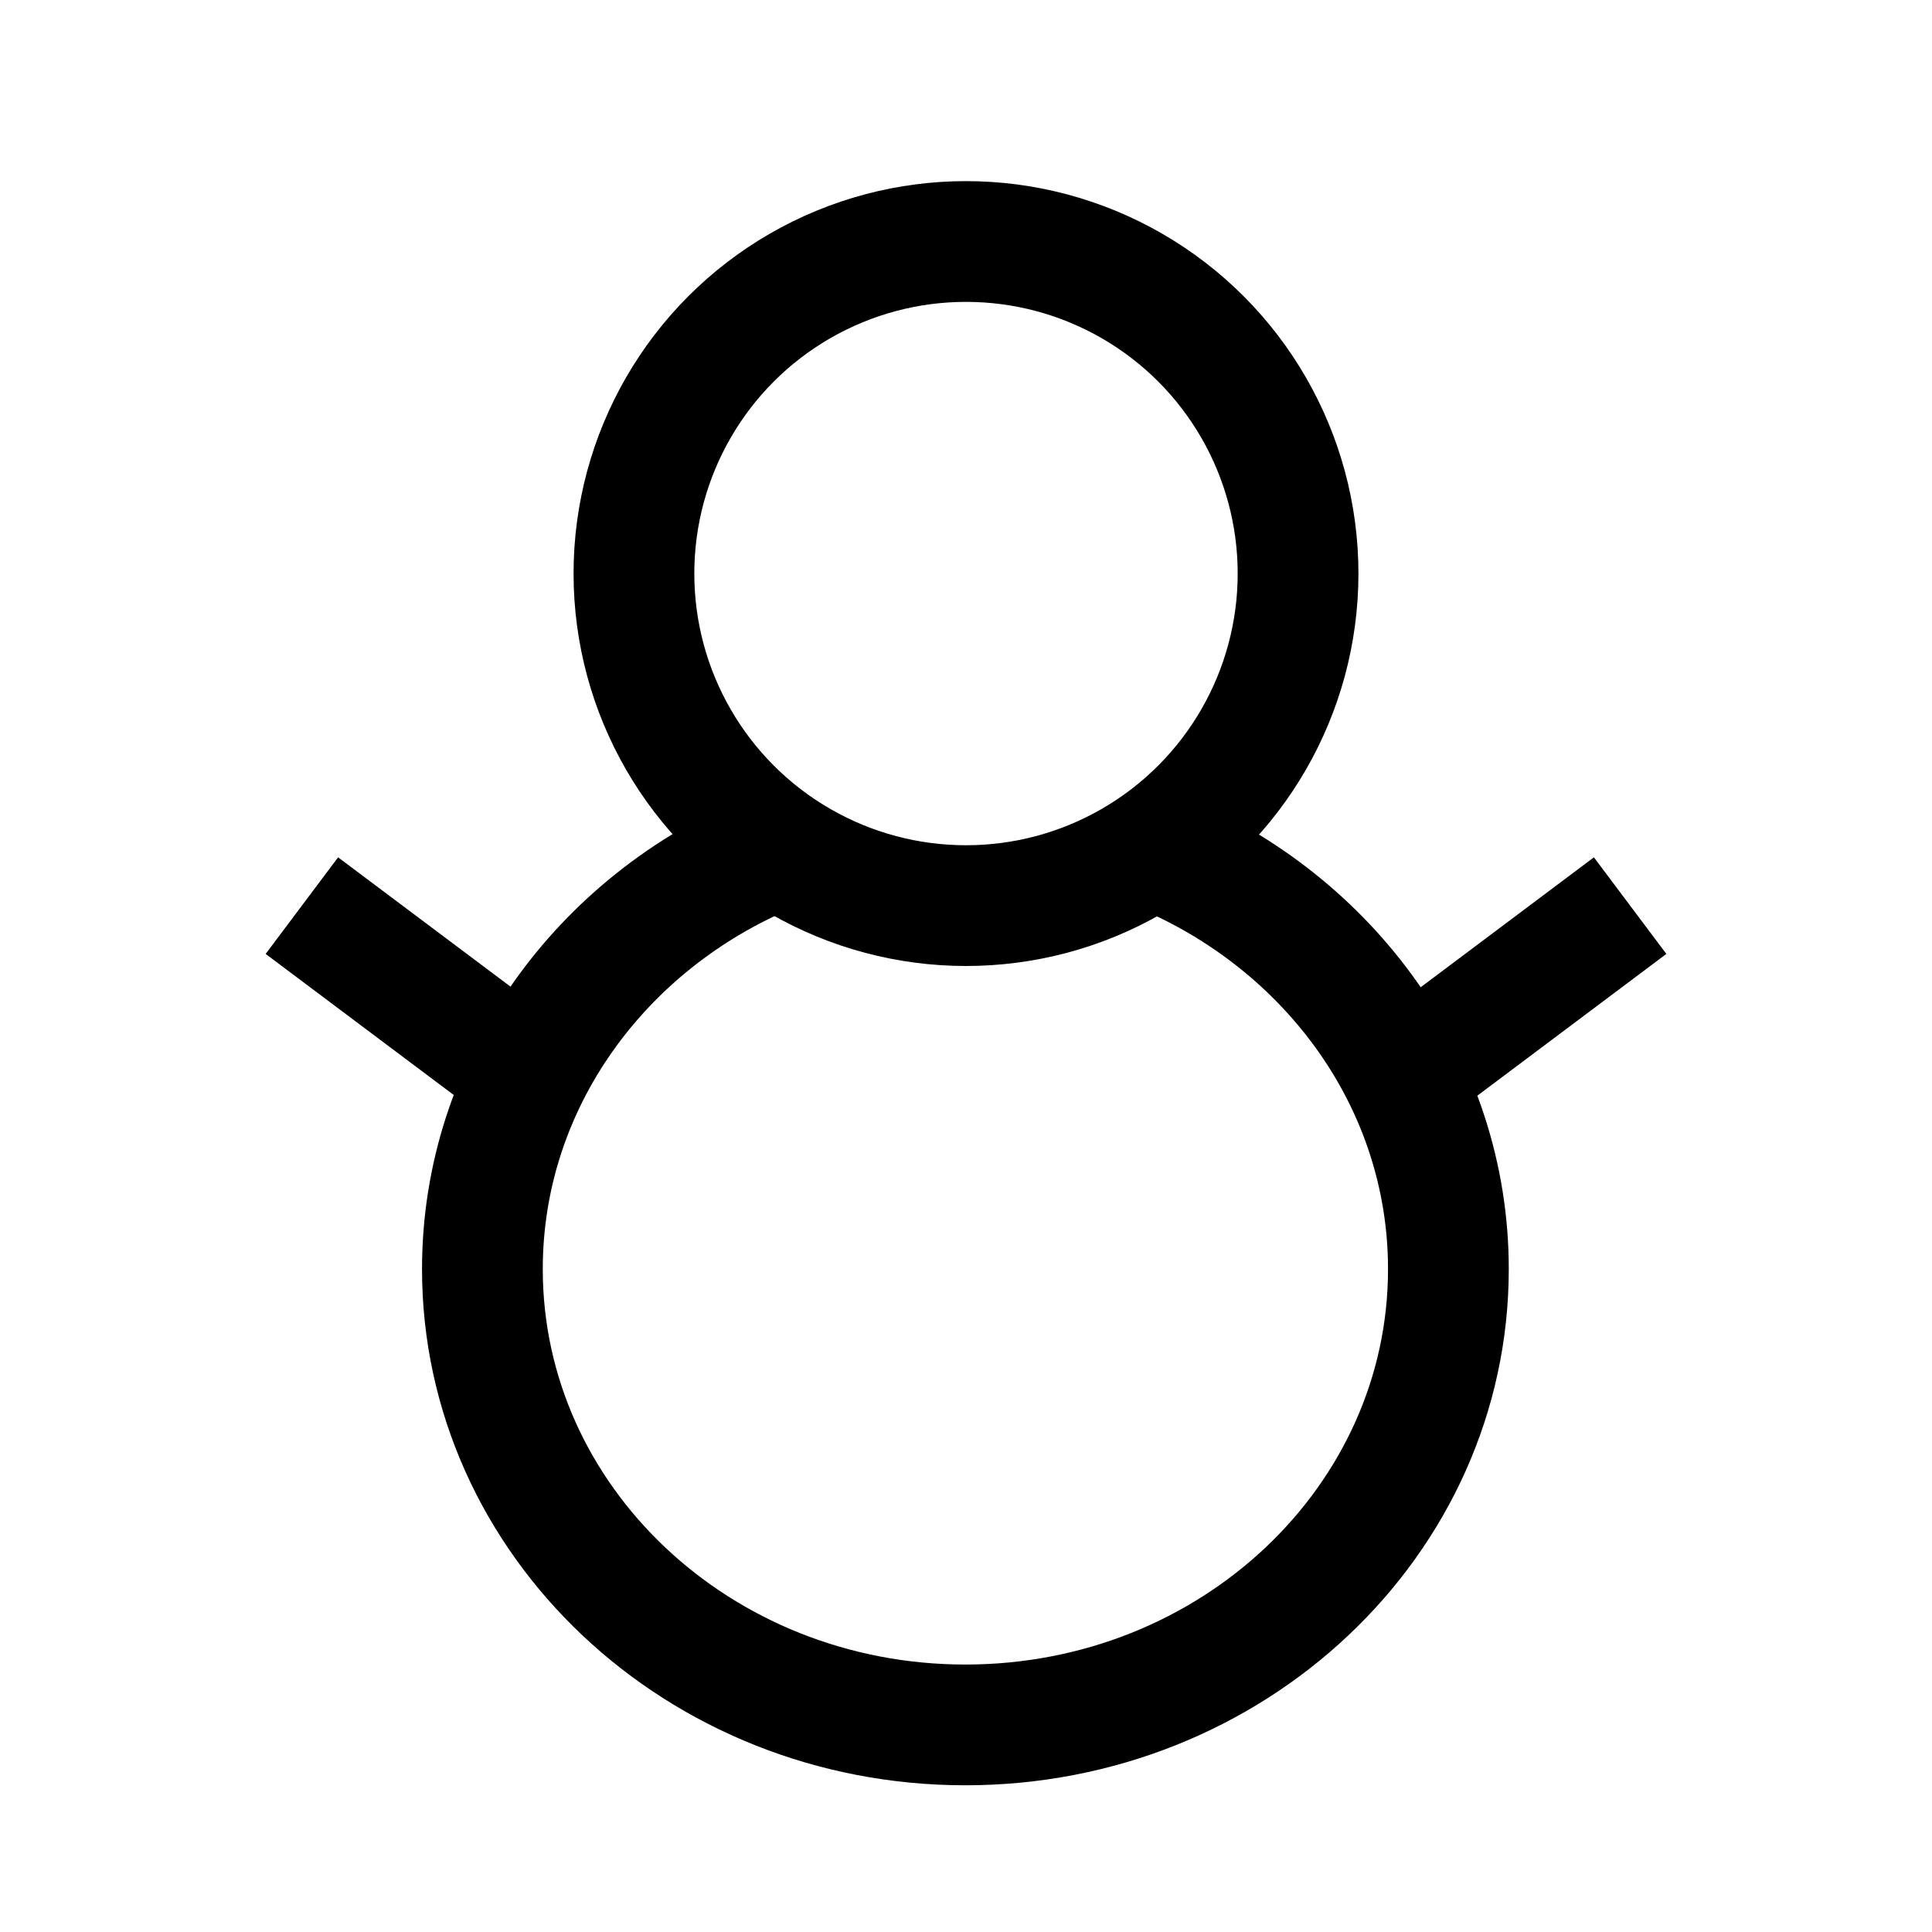 <svg version="1.1" viewBox="0 0 32 32" xmlns="http://www.w3.org/2000/svg">
 <g fill="none" stroke="#000000" stroke-width="2">
  <path d="m19.2 14.1c2.82 1.17 4.79 3.83 4.79 6.92 0 4.17-3.58 7.55-8 7.55s-8-3.38-8-7.55c2e-7 -3.08 1.96-5.74 4.77-6.91"/>
  <circle cx="16" cy="9.5" r="5.5"/>
  <path d="m9 18-4-3"/>
  <path d="m23 18 4-3"/>
 </g>
</svg>
